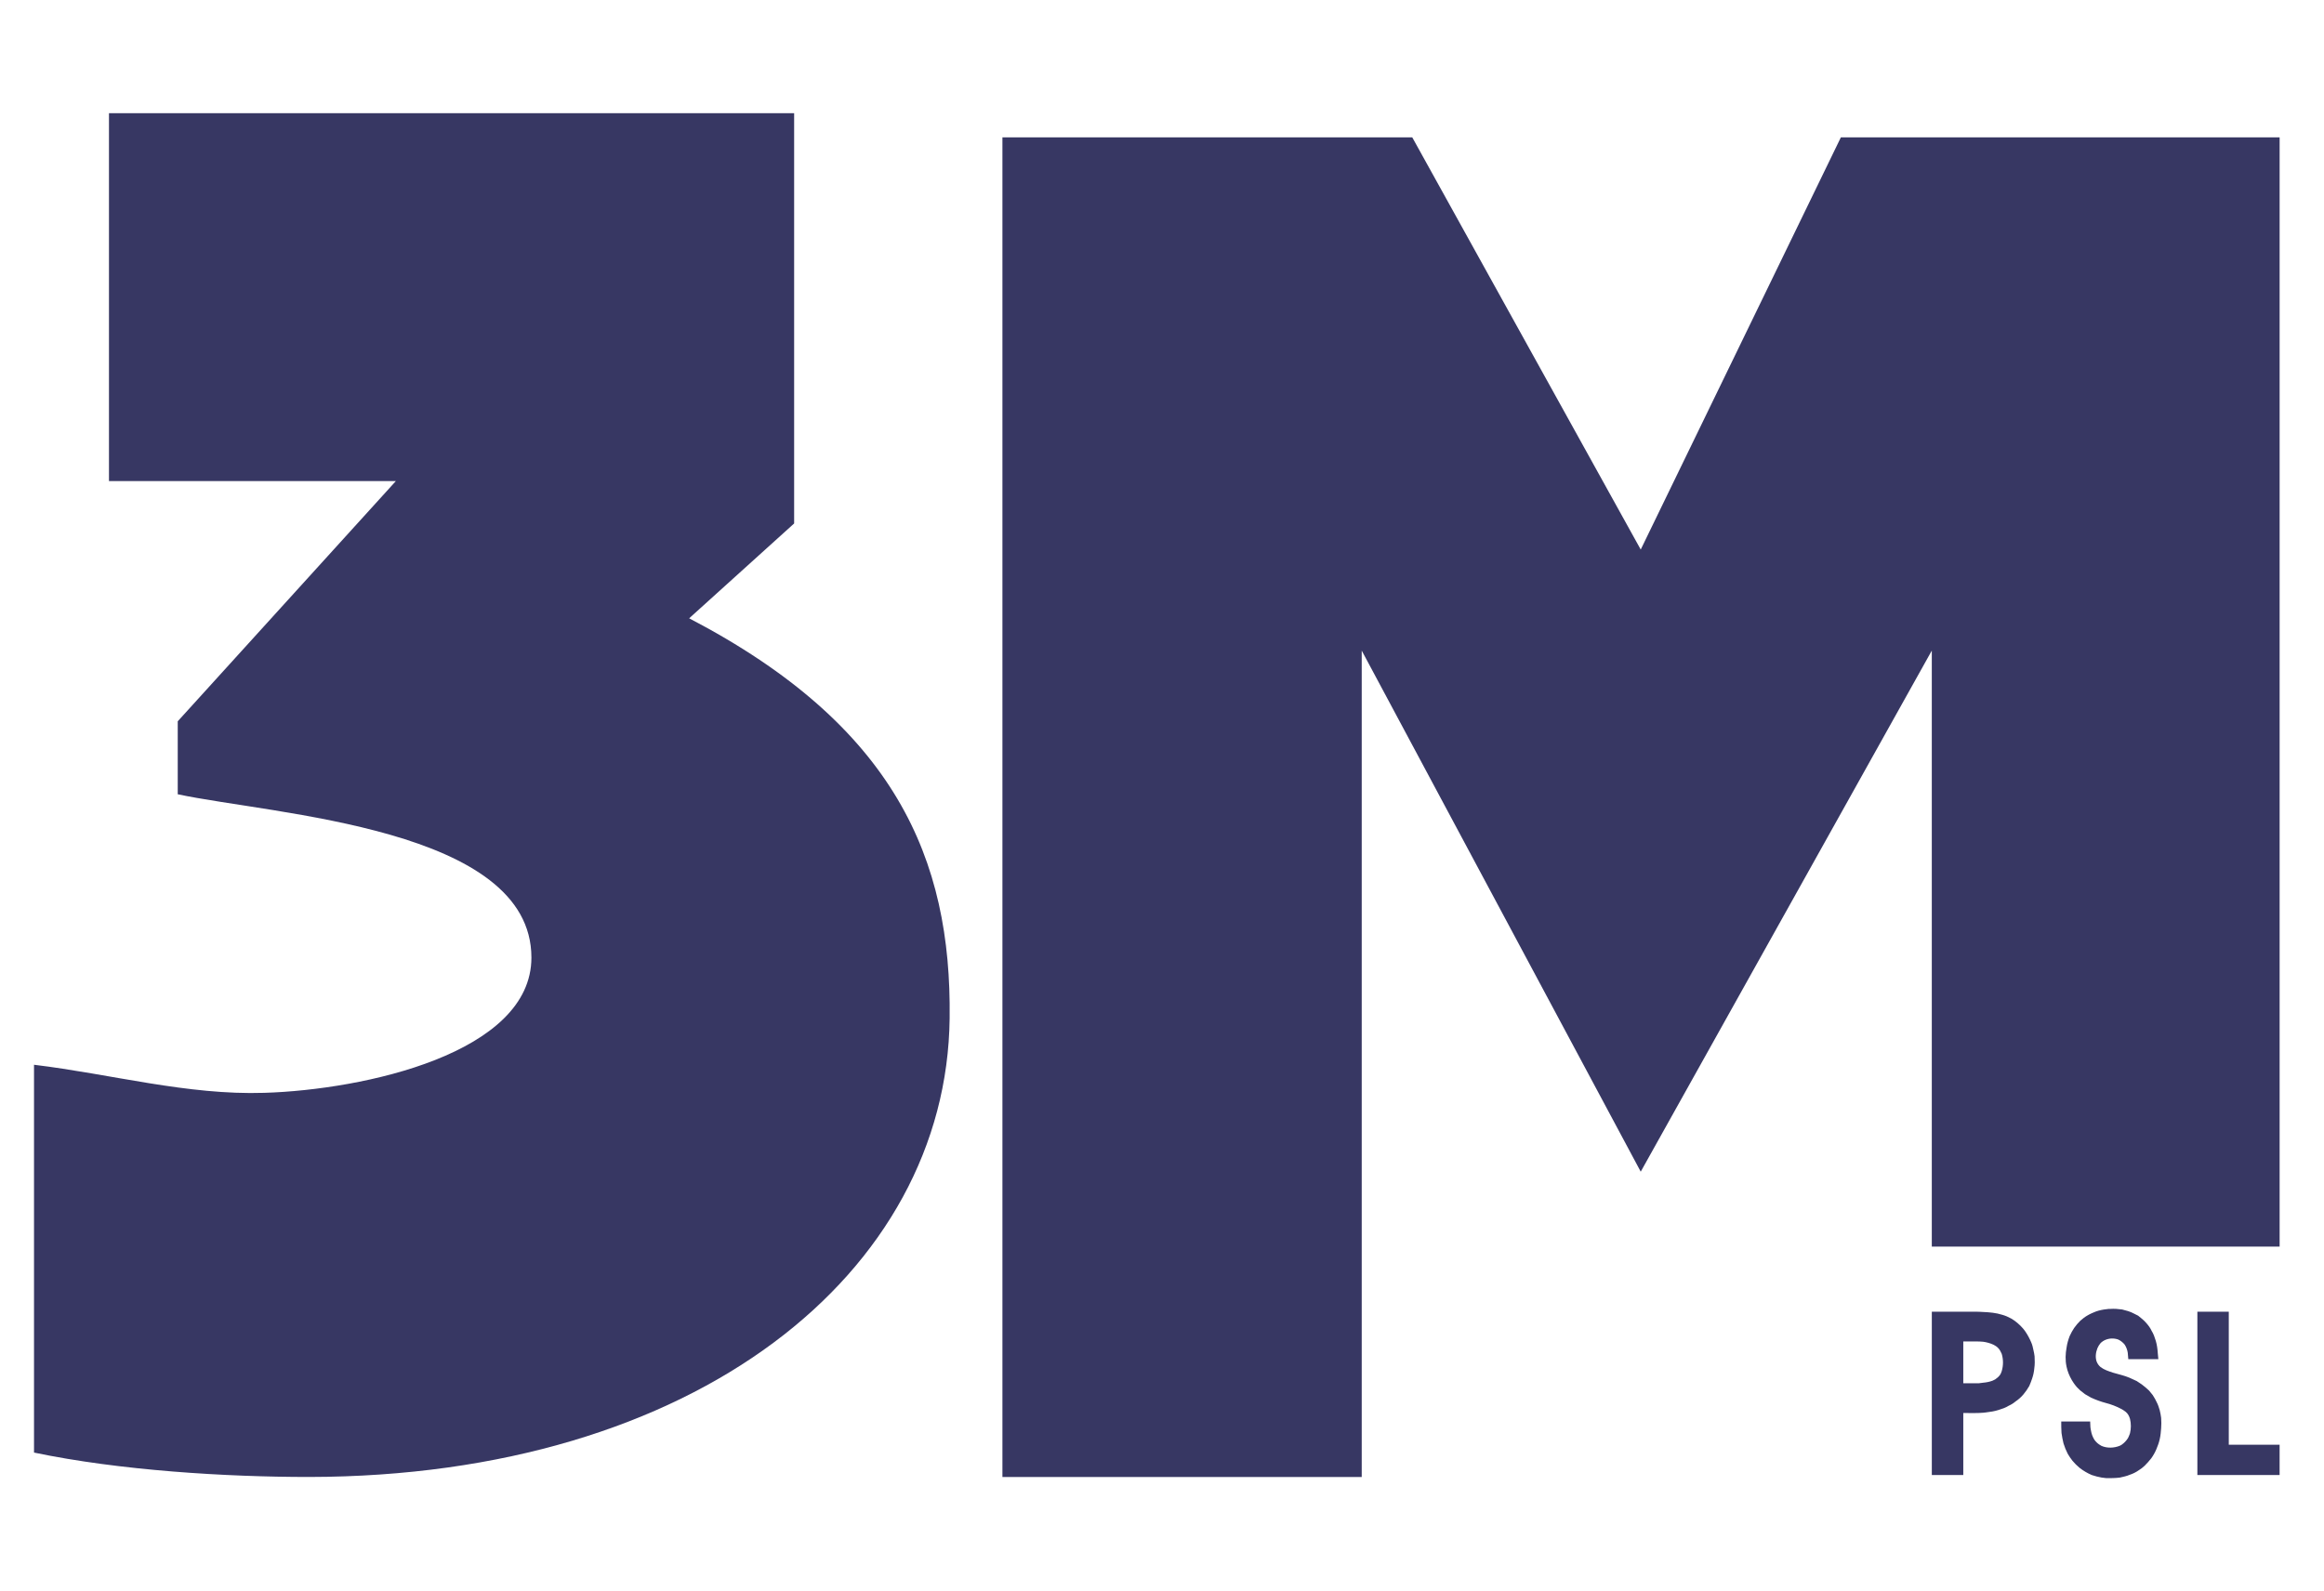 <svg width="146" height="100" viewBox="0 0 146 100" fill="none" xmlns="http://www.w3.org/2000/svg">
<path fill-rule="evenodd" clip-rule="evenodd" d="M6.846 7.114V30.233H24.868L11.166 45.327V49.913C17.197 51.2 33.385 52.011 33.385 60.175C33.385 66.188 22.875 68.481 16.615 68.675C11.765 68.833 6.969 67.493 2.137 66.911V91.282C7.533 92.41 14.199 92.815 19.418 92.815C43.718 92.779 59.483 79.978 59.659 63.984C59.783 53.985 56.238 45.609 43.295 38.855L49.89 32.895V7.113H6.846V7.114V7.114ZM62.975 8.63V92.816H85.547V40.884L103.075 73.63L121.361 40.884V78.338H143.212V8.63H115.649L103.075 34.535L88.721 8.63H62.975Z" fill="#373763"/>
<path fill-rule="evenodd" clip-rule="evenodd" d="M138.045 92.692V82.43H140.018V90.788H143.211V92.692H138.045ZM124.59 88.778V86.891C124.783 86.874 124.978 86.838 125.172 86.767C125.225 86.732 125.294 86.716 125.348 86.679C125.47 86.593 125.559 86.522 125.647 86.398C125.7 86.327 125.718 86.256 125.753 86.168C125.86 85.811 125.86 85.432 125.753 85.075L125.7 84.969C125.636 84.82 125.533 84.692 125.4 84.6C125.302 84.532 125.196 84.479 125.084 84.44L124.924 84.388C124.818 84.352 124.696 84.335 124.59 84.317V82.447C124.995 82.465 125.4 82.5 125.789 82.624C125.984 82.677 126.177 82.764 126.371 82.87C126.512 82.958 126.636 83.046 126.758 83.152C126.882 83.259 126.988 83.363 127.094 83.487L127.218 83.646C127.377 83.876 127.499 84.103 127.605 84.351C127.676 84.51 127.711 84.668 127.747 84.845C127.782 84.968 127.8 85.11 127.818 85.234C127.835 85.498 127.835 85.745 127.8 85.992C127.781 86.215 127.733 86.434 127.659 86.644C127.606 86.802 127.552 86.943 127.482 87.102C127.376 87.29 127.252 87.466 127.113 87.631C126.97 87.8 126.804 87.948 126.62 88.071C126.492 88.18 126.349 88.269 126.196 88.337C126.003 88.46 125.791 88.531 125.561 88.602C125.295 88.689 125.032 88.726 124.75 88.76C124.696 88.76 124.643 88.778 124.59 88.778V88.778ZM131.325 89.677C131.342 89.766 131.342 89.836 131.362 89.907C131.396 90.118 131.467 90.295 131.572 90.471C131.66 90.595 131.749 90.683 131.872 90.77C131.925 90.805 131.961 90.823 132.014 90.858C132.366 91.017 132.807 91 133.16 90.858L133.267 90.805C133.441 90.683 133.583 90.541 133.69 90.365C133.738 90.268 133.779 90.168 133.813 90.065C133.884 89.77 133.884 89.462 133.813 89.167C133.76 88.99 133.69 88.849 133.548 88.727C133.464 88.661 133.376 88.602 133.284 88.55C132.966 88.38 132.628 88.249 132.278 88.161C131.964 88.076 131.657 87.964 131.362 87.827L130.991 87.615C130.884 87.527 130.779 87.456 130.674 87.368L130.48 87.175C130.409 87.104 130.356 87.016 130.285 86.927C130.108 86.673 129.971 86.394 129.88 86.098L129.827 85.887C129.739 85.481 129.756 85.076 129.827 84.689C129.863 84.423 129.934 84.194 130.02 83.965C130.109 83.771 130.197 83.612 130.303 83.453C130.427 83.278 130.55 83.136 130.692 82.995C130.832 82.871 130.991 82.748 131.15 82.659C131.325 82.555 131.502 82.484 131.679 82.413C131.89 82.341 132.109 82.294 132.331 82.272C132.419 82.254 132.49 82.254 132.578 82.254C132.824 82.237 133.054 82.254 133.319 82.29C133.441 82.325 133.582 82.361 133.706 82.396C133.848 82.449 133.953 82.484 134.076 82.555L134.323 82.679C134.499 82.819 134.677 82.96 134.816 83.119C134.958 83.278 135.082 83.436 135.17 83.63C135.293 83.825 135.363 84.035 135.434 84.265C135.505 84.513 135.54 84.759 135.557 85.024L135.593 85.413H133.706L133.671 85.007C133.643 84.824 133.577 84.65 133.476 84.495C133.367 84.36 133.228 84.251 133.071 84.177C132.813 84.086 132.531 84.092 132.277 84.195C132.154 84.247 132.047 84.318 131.961 84.406C131.88 84.501 131.814 84.608 131.766 84.723C131.66 84.989 131.624 85.289 131.713 85.553C131.766 85.694 131.855 85.818 131.961 85.906C132.189 86.081 132.472 86.17 132.735 86.258C133.089 86.365 133.441 86.435 133.776 86.577C133.935 86.647 134.095 86.718 134.234 86.787L134.552 86.999C134.711 87.123 134.869 87.246 135.01 87.386C135.081 87.475 135.152 87.563 135.24 87.669C135.345 87.828 135.433 87.986 135.521 88.18C135.592 88.322 135.628 88.463 135.68 88.622C135.716 88.78 135.751 88.939 135.769 89.098C135.786 89.327 135.786 89.539 135.769 89.751C135.751 89.996 135.733 90.208 135.68 90.438C135.628 90.668 135.557 90.861 135.468 91.073C135.384 91.272 135.277 91.461 135.152 91.637C135.021 91.805 134.879 91.963 134.728 92.113C134.616 92.221 134.492 92.316 134.358 92.396C134.186 92.518 133.995 92.613 133.794 92.678C133.6 92.765 133.389 92.801 133.178 92.853C132.895 92.889 132.614 92.889 132.331 92.889C132.122 92.873 131.916 92.837 131.714 92.783C131.608 92.747 131.519 92.73 131.414 92.694C131.137 92.577 130.876 92.423 130.639 92.237C130.479 92.103 130.331 91.956 130.198 91.796C130.088 91.656 129.988 91.509 129.899 91.356C129.792 91.146 129.703 90.927 129.634 90.702C129.582 90.487 129.541 90.269 129.51 90.05C129.493 89.804 129.493 89.574 129.493 89.327H131.31L131.325 89.677V89.677ZM124.59 82.447V84.317C124.431 84.299 124.272 84.299 124.096 84.299H123.339V86.927H124.308C124.396 86.909 124.502 86.909 124.59 86.891V88.778C124.167 88.813 123.744 88.795 123.339 88.795V92.692H121.362V82.43H124.026C124.201 82.43 124.396 82.43 124.59 82.447V82.447Z" fill="#373763"/>
</svg>
